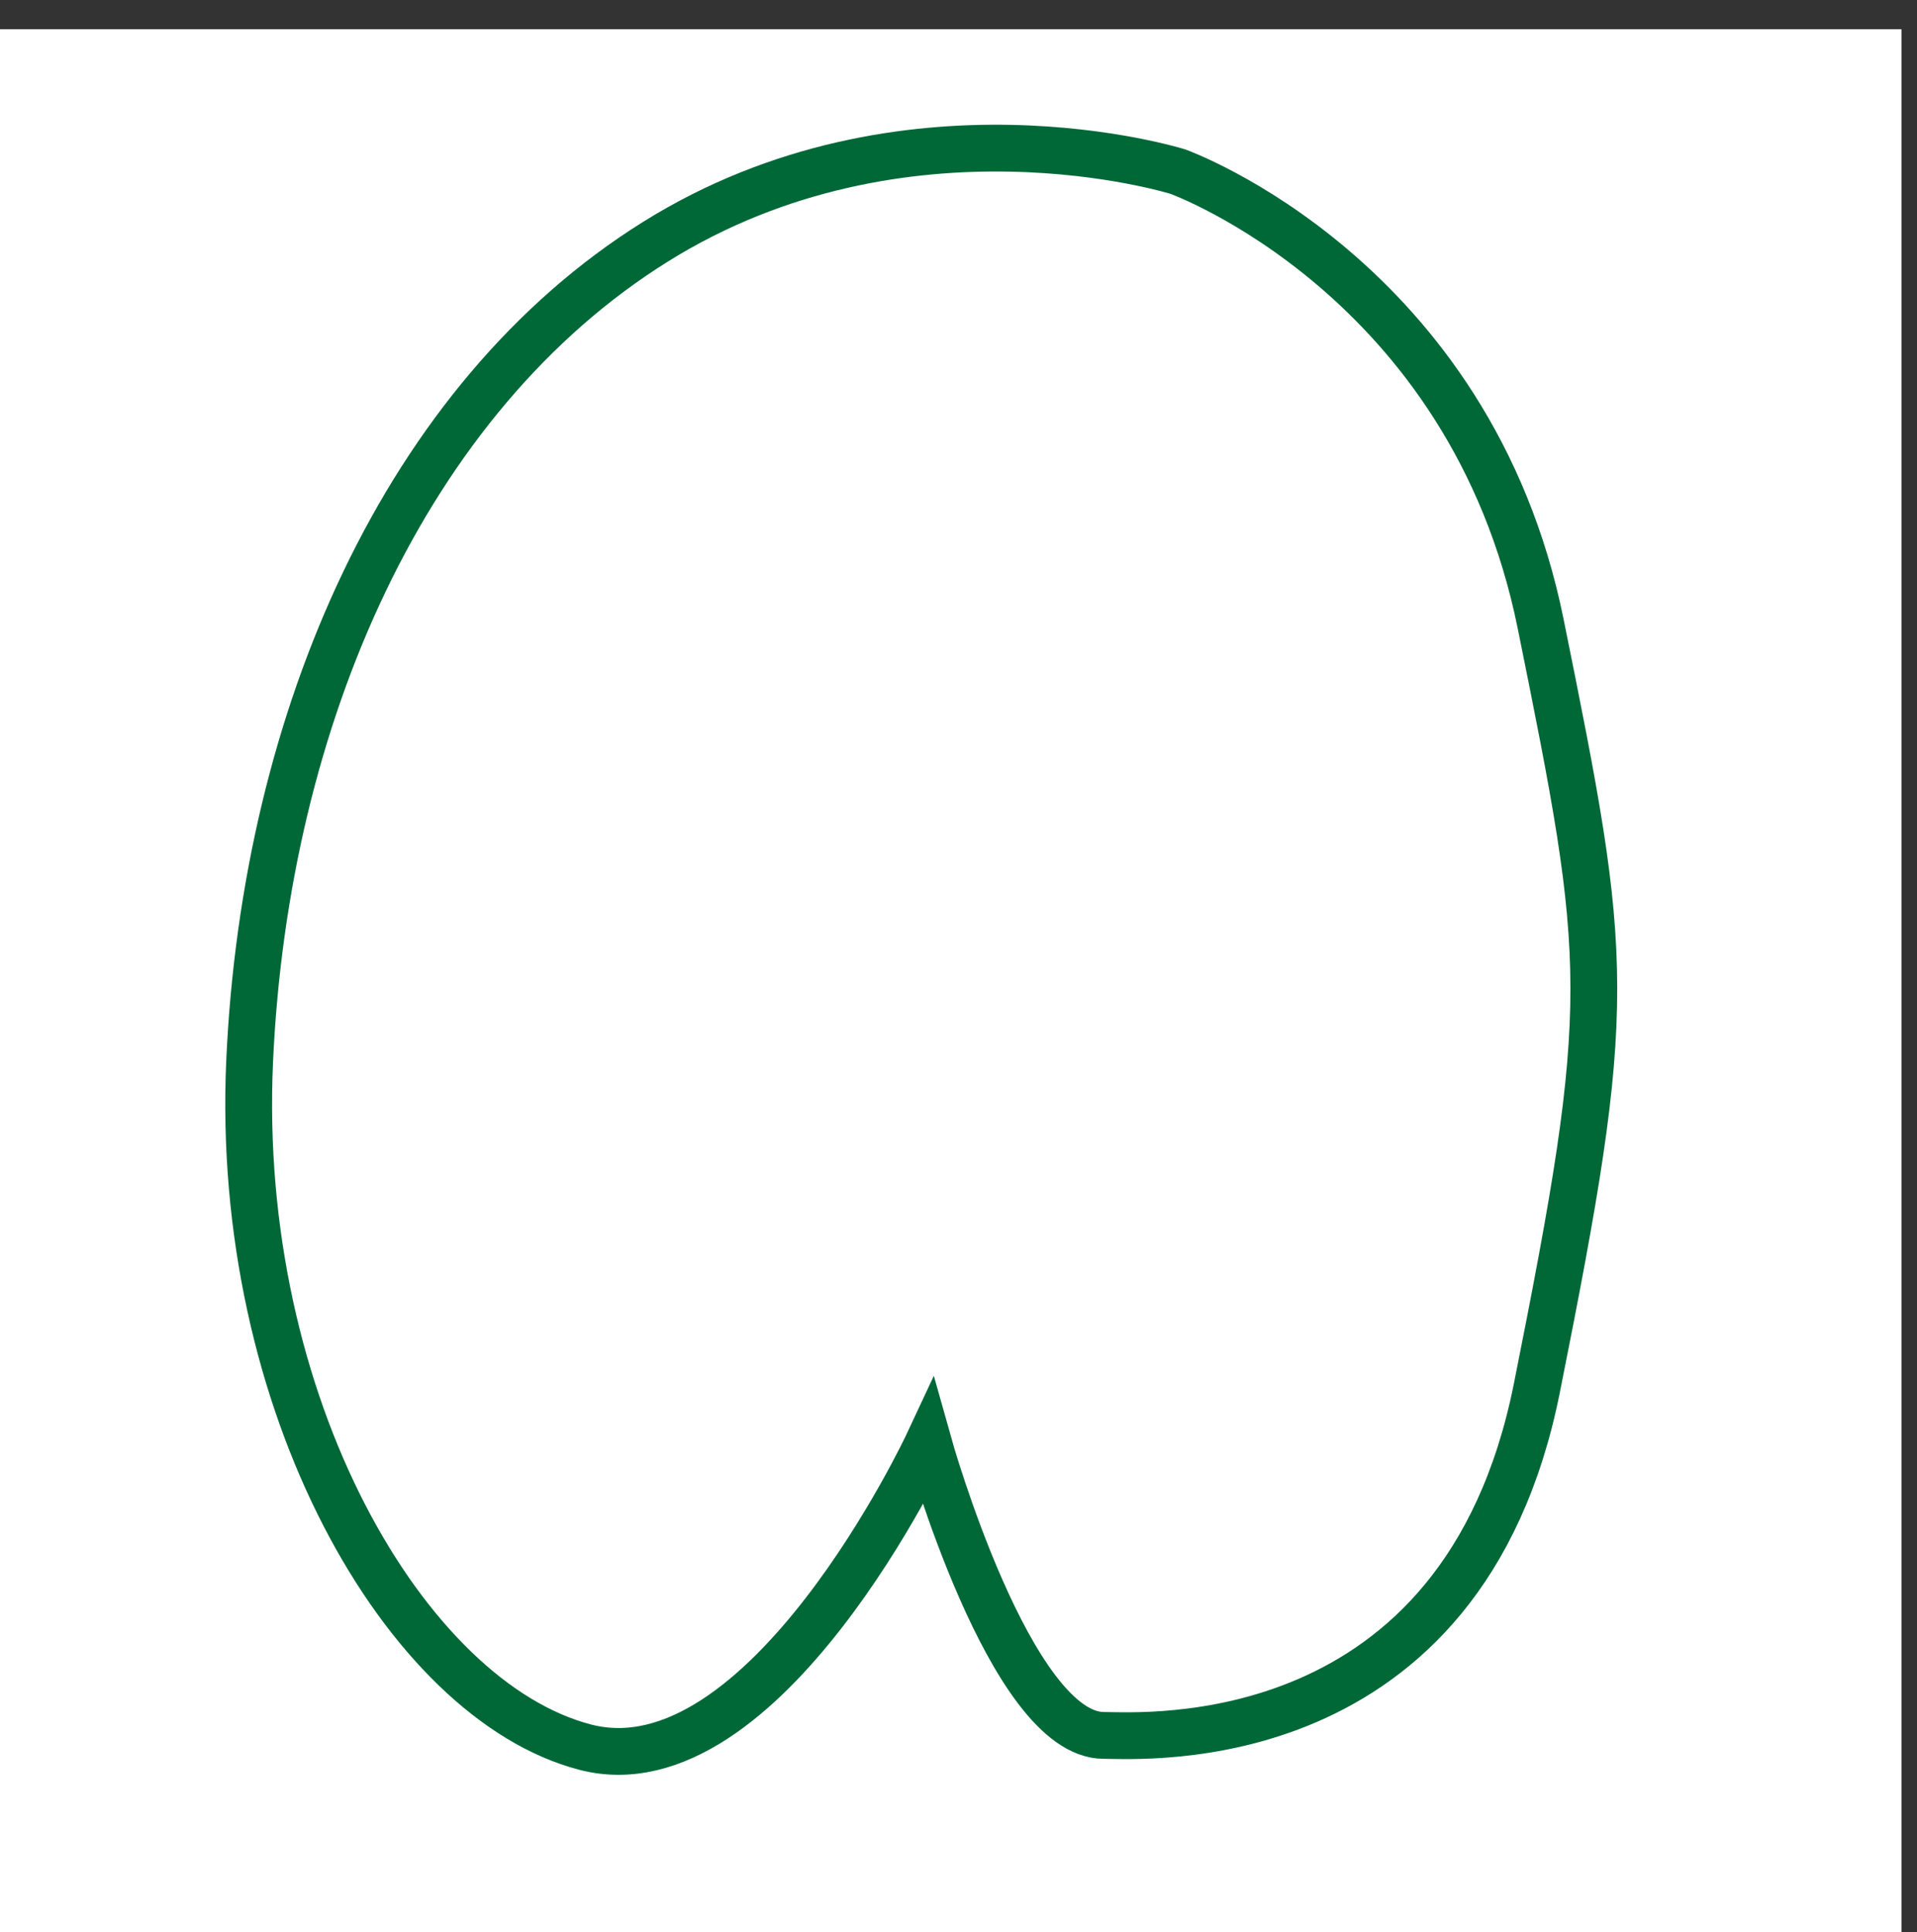 <?xml version="1.0" encoding="utf-8"?>
<!-- Generator: Adobe Illustrator 16.0.0, SVG Export Plug-In . SVG Version: 6.00 Build 0)  -->
<!DOCTYPE svg PUBLIC "-//W3C//DTD SVG 1.1//EN" "http://www.w3.org/Graphics/SVG/1.1/DTD/svg11.dtd">
<svg version="1.1" id="Layer_1" xmlns="http://www.w3.org/2000/svg" xmlns:xlink="http://www.w3.org/1999/xlink" x="0px" y="0px"
	 width="40.957px" height="41.291px" viewBox="0 0 40.957 41.291" enable-background="new 0 0 40.957 41.291" xml:space="preserve">
<rect x="0" y="0" width="40.957" height="41.291" fill="#333333" stroke="none"/>
<rect x="-0.375" y="0.625" fill="#FFFFFF" width="41" height="41"/>
<path fill="none" stroke="#006837" stroke-miterlimit="10" d="M19.834,30.834c0,0-3.501,7.5-7.334,6.5s-7.499-7.333-7.166-14.667
	S8.667,8.501,14,5.168s11.167-1.5,11.167-1.5s6.25,2.249,7.75,9.666c1.472,7.278,1.583,8-0.083,16.333
	c-1.581,7.906-8.416,7.417-9.25,7.417C21.584,37.083,19.834,30.834,19.834,30.834z"/>
</svg>
